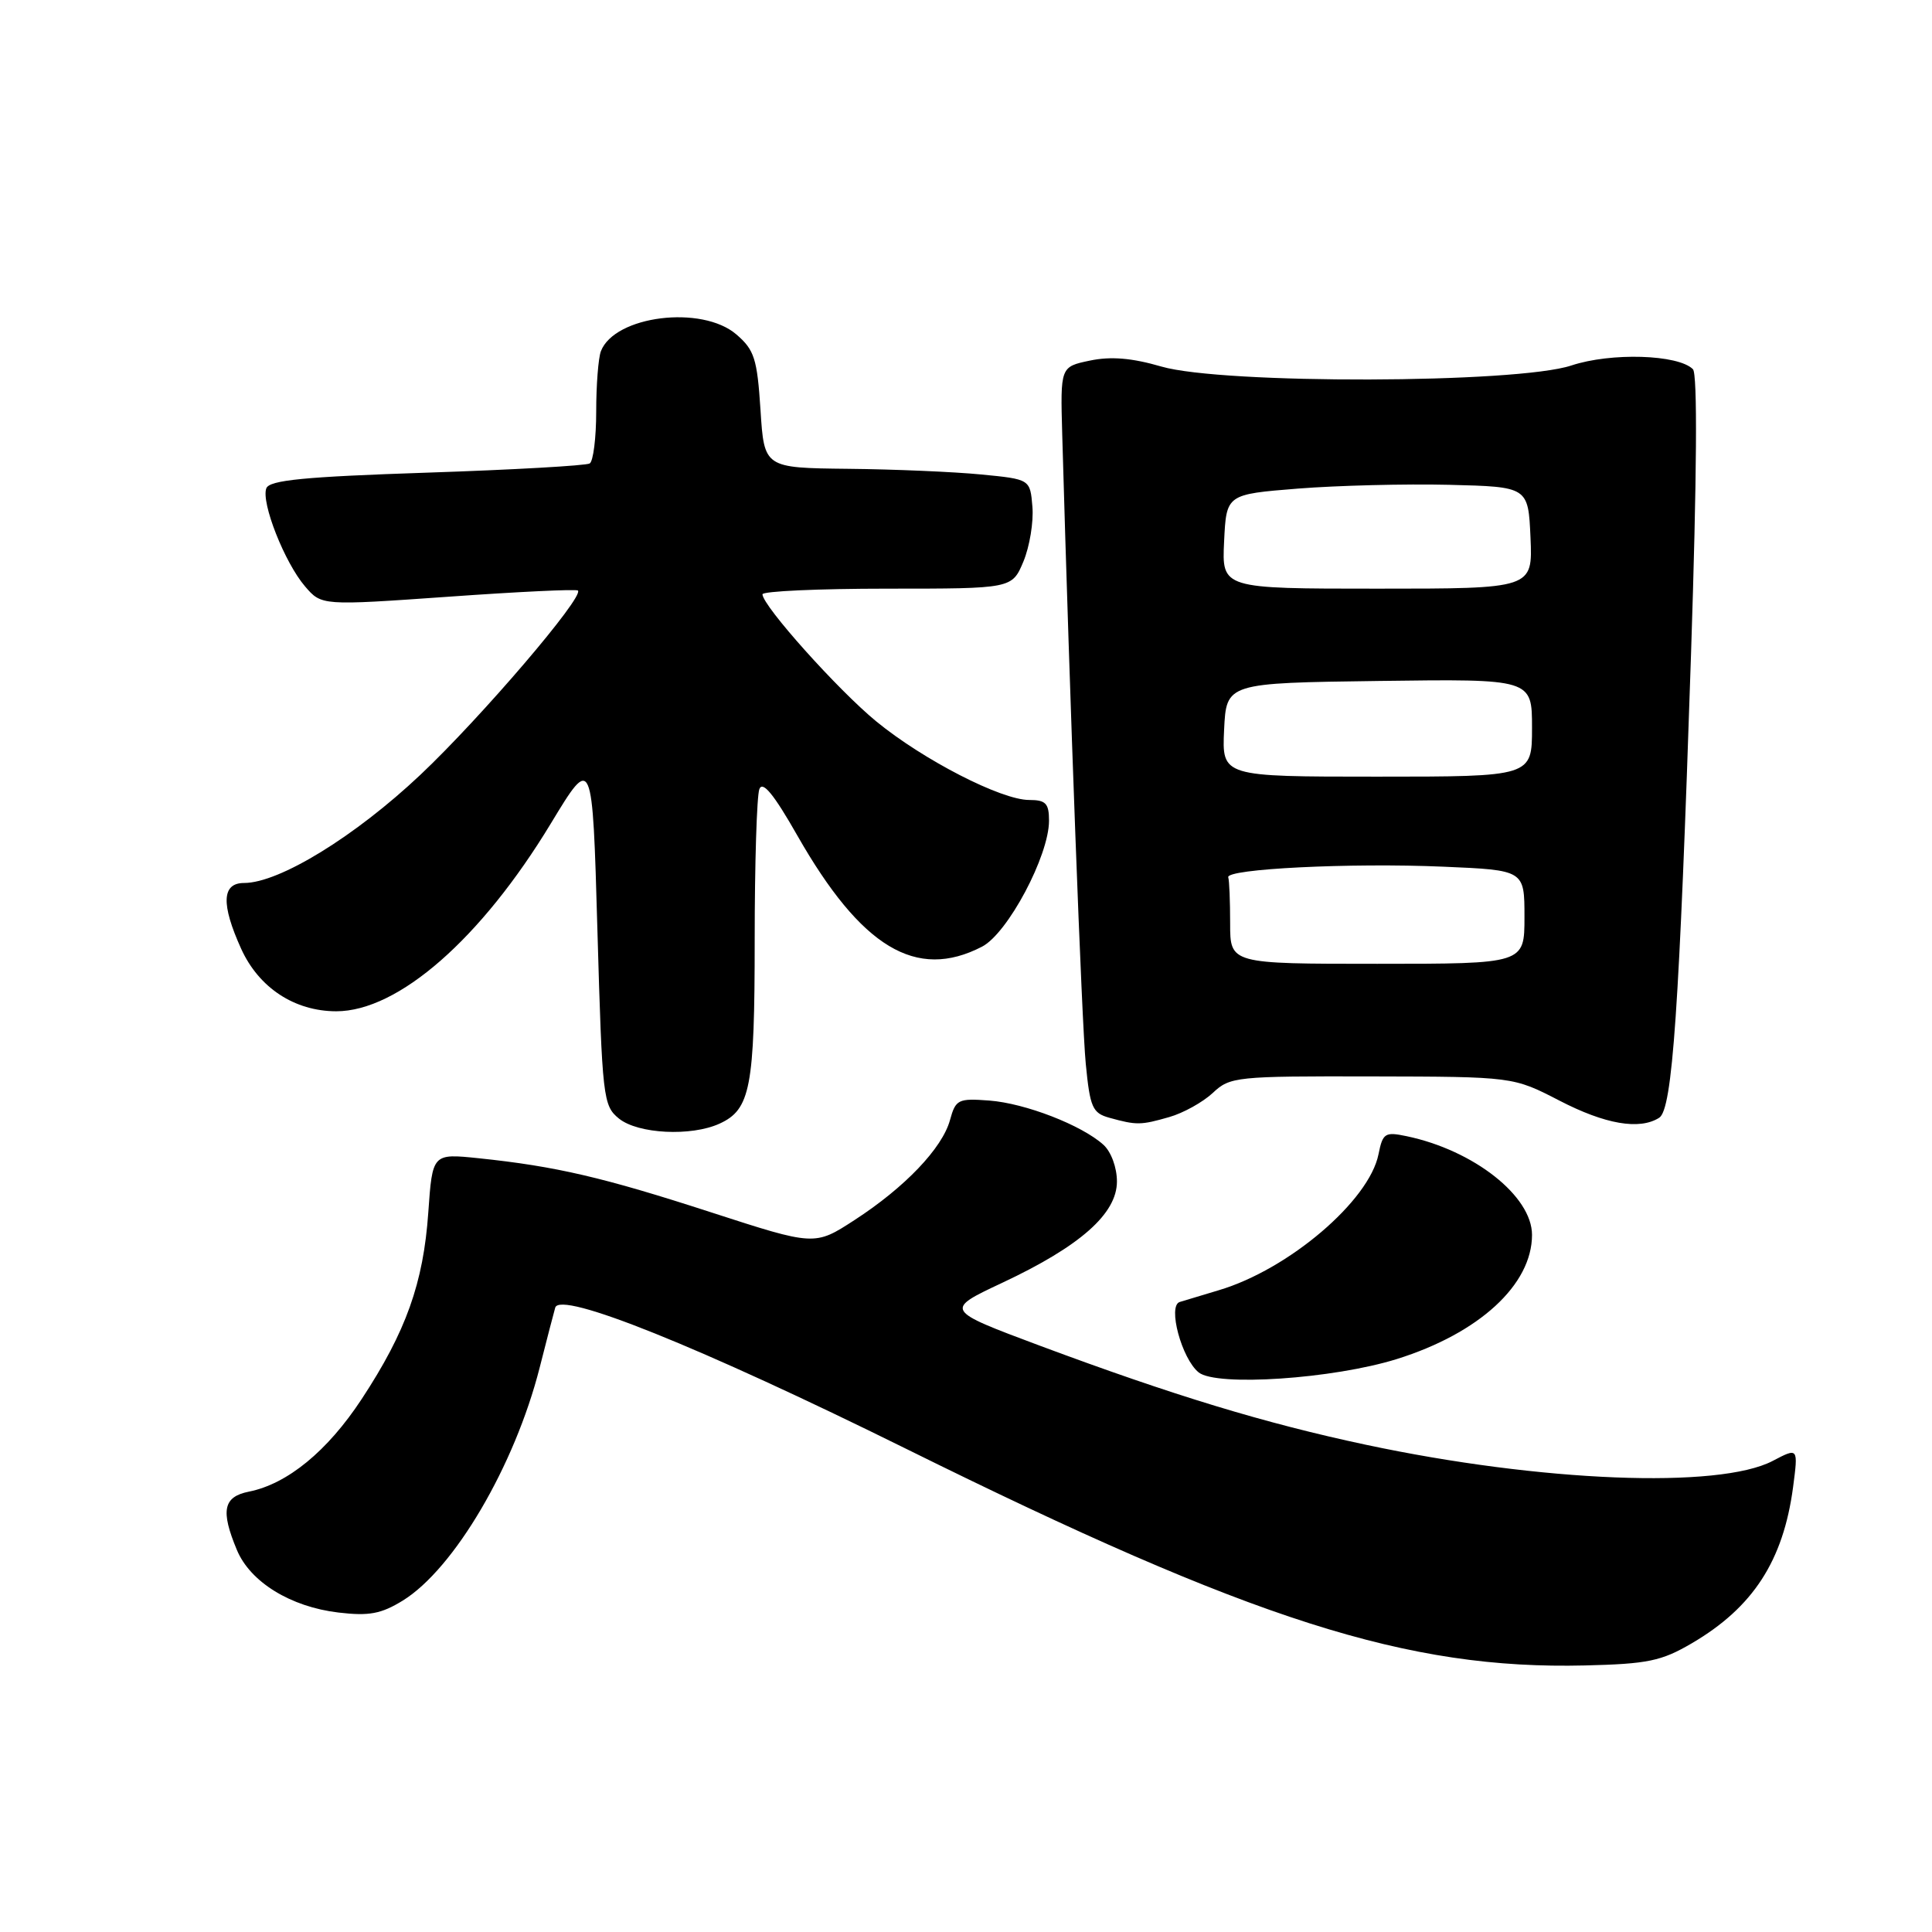 <?xml version="1.0" encoding="UTF-8" standalone="no"?>
<!DOCTYPE svg PUBLIC "-//W3C//DTD SVG 1.1//EN" "http://www.w3.org/Graphics/SVG/1.1/DTD/svg11.dtd" >
<svg xmlns="http://www.w3.org/2000/svg" xmlns:xlink="http://www.w3.org/1999/xlink" version="1.1" viewBox="0 0 256 256">
 <g >
 <path fill="currentColor"
d=" M 224.18 217.74 C 232.29 212.99 236.29 206.81 237.59 197.07 C 238.28 191.80 238.28 191.80 234.89 193.58 C 227.75 197.31 204.22 196.38 181.00 191.44 C 167.60 188.59 155.50 184.91 137.81 178.32 C 125.13 173.58 125.13 173.58 132.84 169.96 C 143.14 165.12 148.00 160.82 148.00 156.55 C 148.00 154.71 147.23 152.61 146.21 151.69 C 143.34 149.09 135.85 146.19 131.09 145.83 C 126.96 145.52 126.63 145.68 125.88 148.41 C 124.86 152.14 119.90 157.34 113.22 161.67 C 107.95 165.09 107.95 165.09 94.22 160.64 C 79.93 156.00 73.66 154.54 63.40 153.47 C 57.30 152.84 57.30 152.84 56.75 160.67 C 56.10 170.01 53.80 176.45 47.92 185.39 C 43.39 192.28 38.09 196.63 32.98 197.65 C 29.58 198.33 29.21 200.16 31.39 205.38 C 33.16 209.63 38.51 212.92 44.85 213.67 C 48.91 214.15 50.50 213.85 53.38 212.08 C 60.18 207.87 68.20 194.23 71.51 181.21 C 72.45 177.52 73.37 173.95 73.57 173.27 C 74.22 171.01 92.68 178.43 120.06 191.97 C 166.12 214.76 186.47 221.25 210.03 220.68 C 218.35 220.48 220.15 220.10 224.18 217.74 Z  M 185.09 180.08 C 195.99 176.67 203.00 170.23 203.00 163.63 C 203.00 158.49 195.28 152.41 186.38 150.55 C 183.52 149.95 183.22 150.14 182.66 152.94 C 181.43 159.12 170.74 168.22 161.50 170.96 C 159.30 171.62 156.97 172.32 156.32 172.52 C 154.69 173.02 156.58 180.04 158.83 181.85 C 161.20 183.75 176.67 182.71 185.09 180.08 Z  M 95.34 148.89 C 99.44 147.02 100.00 144.11 100.00 124.53 C 100.00 114.43 100.28 105.44 100.62 104.56 C 101.05 103.43 102.54 105.24 105.65 110.71 C 114.12 125.56 121.40 129.95 130.12 125.44 C 133.53 123.68 139.00 113.39 139.00 108.75 C 139.00 106.45 138.57 106.00 136.37 106.00 C 132.66 106.00 122.33 100.69 116.11 95.59 C 111.04 91.43 101.08 80.31 101.03 78.75 C 101.01 78.34 108.45 78.00 117.55 78.00 C 134.10 78.00 134.10 78.00 135.61 74.40 C 136.43 72.42 136.97 69.16 136.80 67.15 C 136.50 63.50 136.50 63.50 130.00 62.87 C 126.42 62.52 118.50 62.18 112.38 62.12 C 101.26 62.00 101.26 62.00 100.77 54.32 C 100.33 47.53 99.96 46.37 97.58 44.32 C 93.01 40.38 81.44 41.82 79.62 46.54 C 79.28 47.44 79.00 51.03 79.00 54.52 C 79.00 58.02 78.61 61.12 78.14 61.41 C 77.67 61.70 67.95 62.25 56.55 62.63 C 40.34 63.17 35.70 63.62 35.29 64.70 C 34.57 66.57 37.72 74.56 40.42 77.70 C 42.61 80.25 42.61 80.25 59.41 79.07 C 68.65 78.41 76.38 78.04 76.58 78.25 C 77.42 79.08 63.75 95.07 55.71 102.66 C 47.04 110.84 37.00 117.00 32.34 117.00 C 29.39 117.00 29.27 119.79 31.96 125.73 C 34.31 130.89 39.03 133.99 44.55 134.00 C 52.77 134.00 63.74 124.40 73.00 109.10 C 78.50 100.02 78.50 100.02 79.16 123.23 C 79.80 145.53 79.91 146.51 82.02 148.22 C 84.54 150.25 91.57 150.61 95.34 148.89 Z  M 154.92 148.02 C 156.79 147.49 159.39 146.04 160.70 144.82 C 162.98 142.67 163.77 142.59 181.79 142.63 C 200.50 142.67 200.50 142.67 206.62 145.83 C 212.70 148.98 217.25 149.76 219.85 148.11 C 221.61 147.00 222.51 133.92 224.07 86.69 C 224.85 62.93 224.94 49.54 224.32 48.92 C 222.36 46.96 213.45 46.69 208.21 48.43 C 200.98 50.83 162.02 50.93 153.89 48.57 C 149.98 47.43 147.19 47.20 144.42 47.78 C 140.50 48.60 140.50 48.60 140.75 57.55 C 141.76 93.21 143.34 135.57 143.87 140.96 C 144.43 146.75 144.76 147.49 147.00 148.11 C 150.61 149.11 151.15 149.10 154.92 148.02 Z  M 163.00 122.36 C 163.00 119.41 162.89 116.66 162.75 116.25 C 162.38 115.13 178.98 114.31 191.25 114.84 C 202.00 115.30 202.00 115.30 202.00 121.51 C 202.00 127.71 202.00 127.71 182.50 127.71 C 163.00 127.71 163.00 127.71 163.00 122.36 Z  M 162.20 96.70 C 162.50 90.50 162.50 90.50 182.75 90.23 C 203.00 89.96 203.00 89.96 203.00 96.43 C 203.00 102.91 203.00 102.91 182.45 102.91 C 161.91 102.91 161.91 102.91 162.20 96.70 Z  M 162.20 71.75 C 162.50 65.50 162.50 65.50 172.00 64.74 C 177.22 64.33 186.22 64.10 192.00 64.24 C 202.50 64.50 202.50 64.50 202.80 71.25 C 203.09 78.00 203.09 78.00 182.50 78.00 C 161.90 78.00 161.90 78.00 162.20 71.75 Z "/>
</g>
</svg>